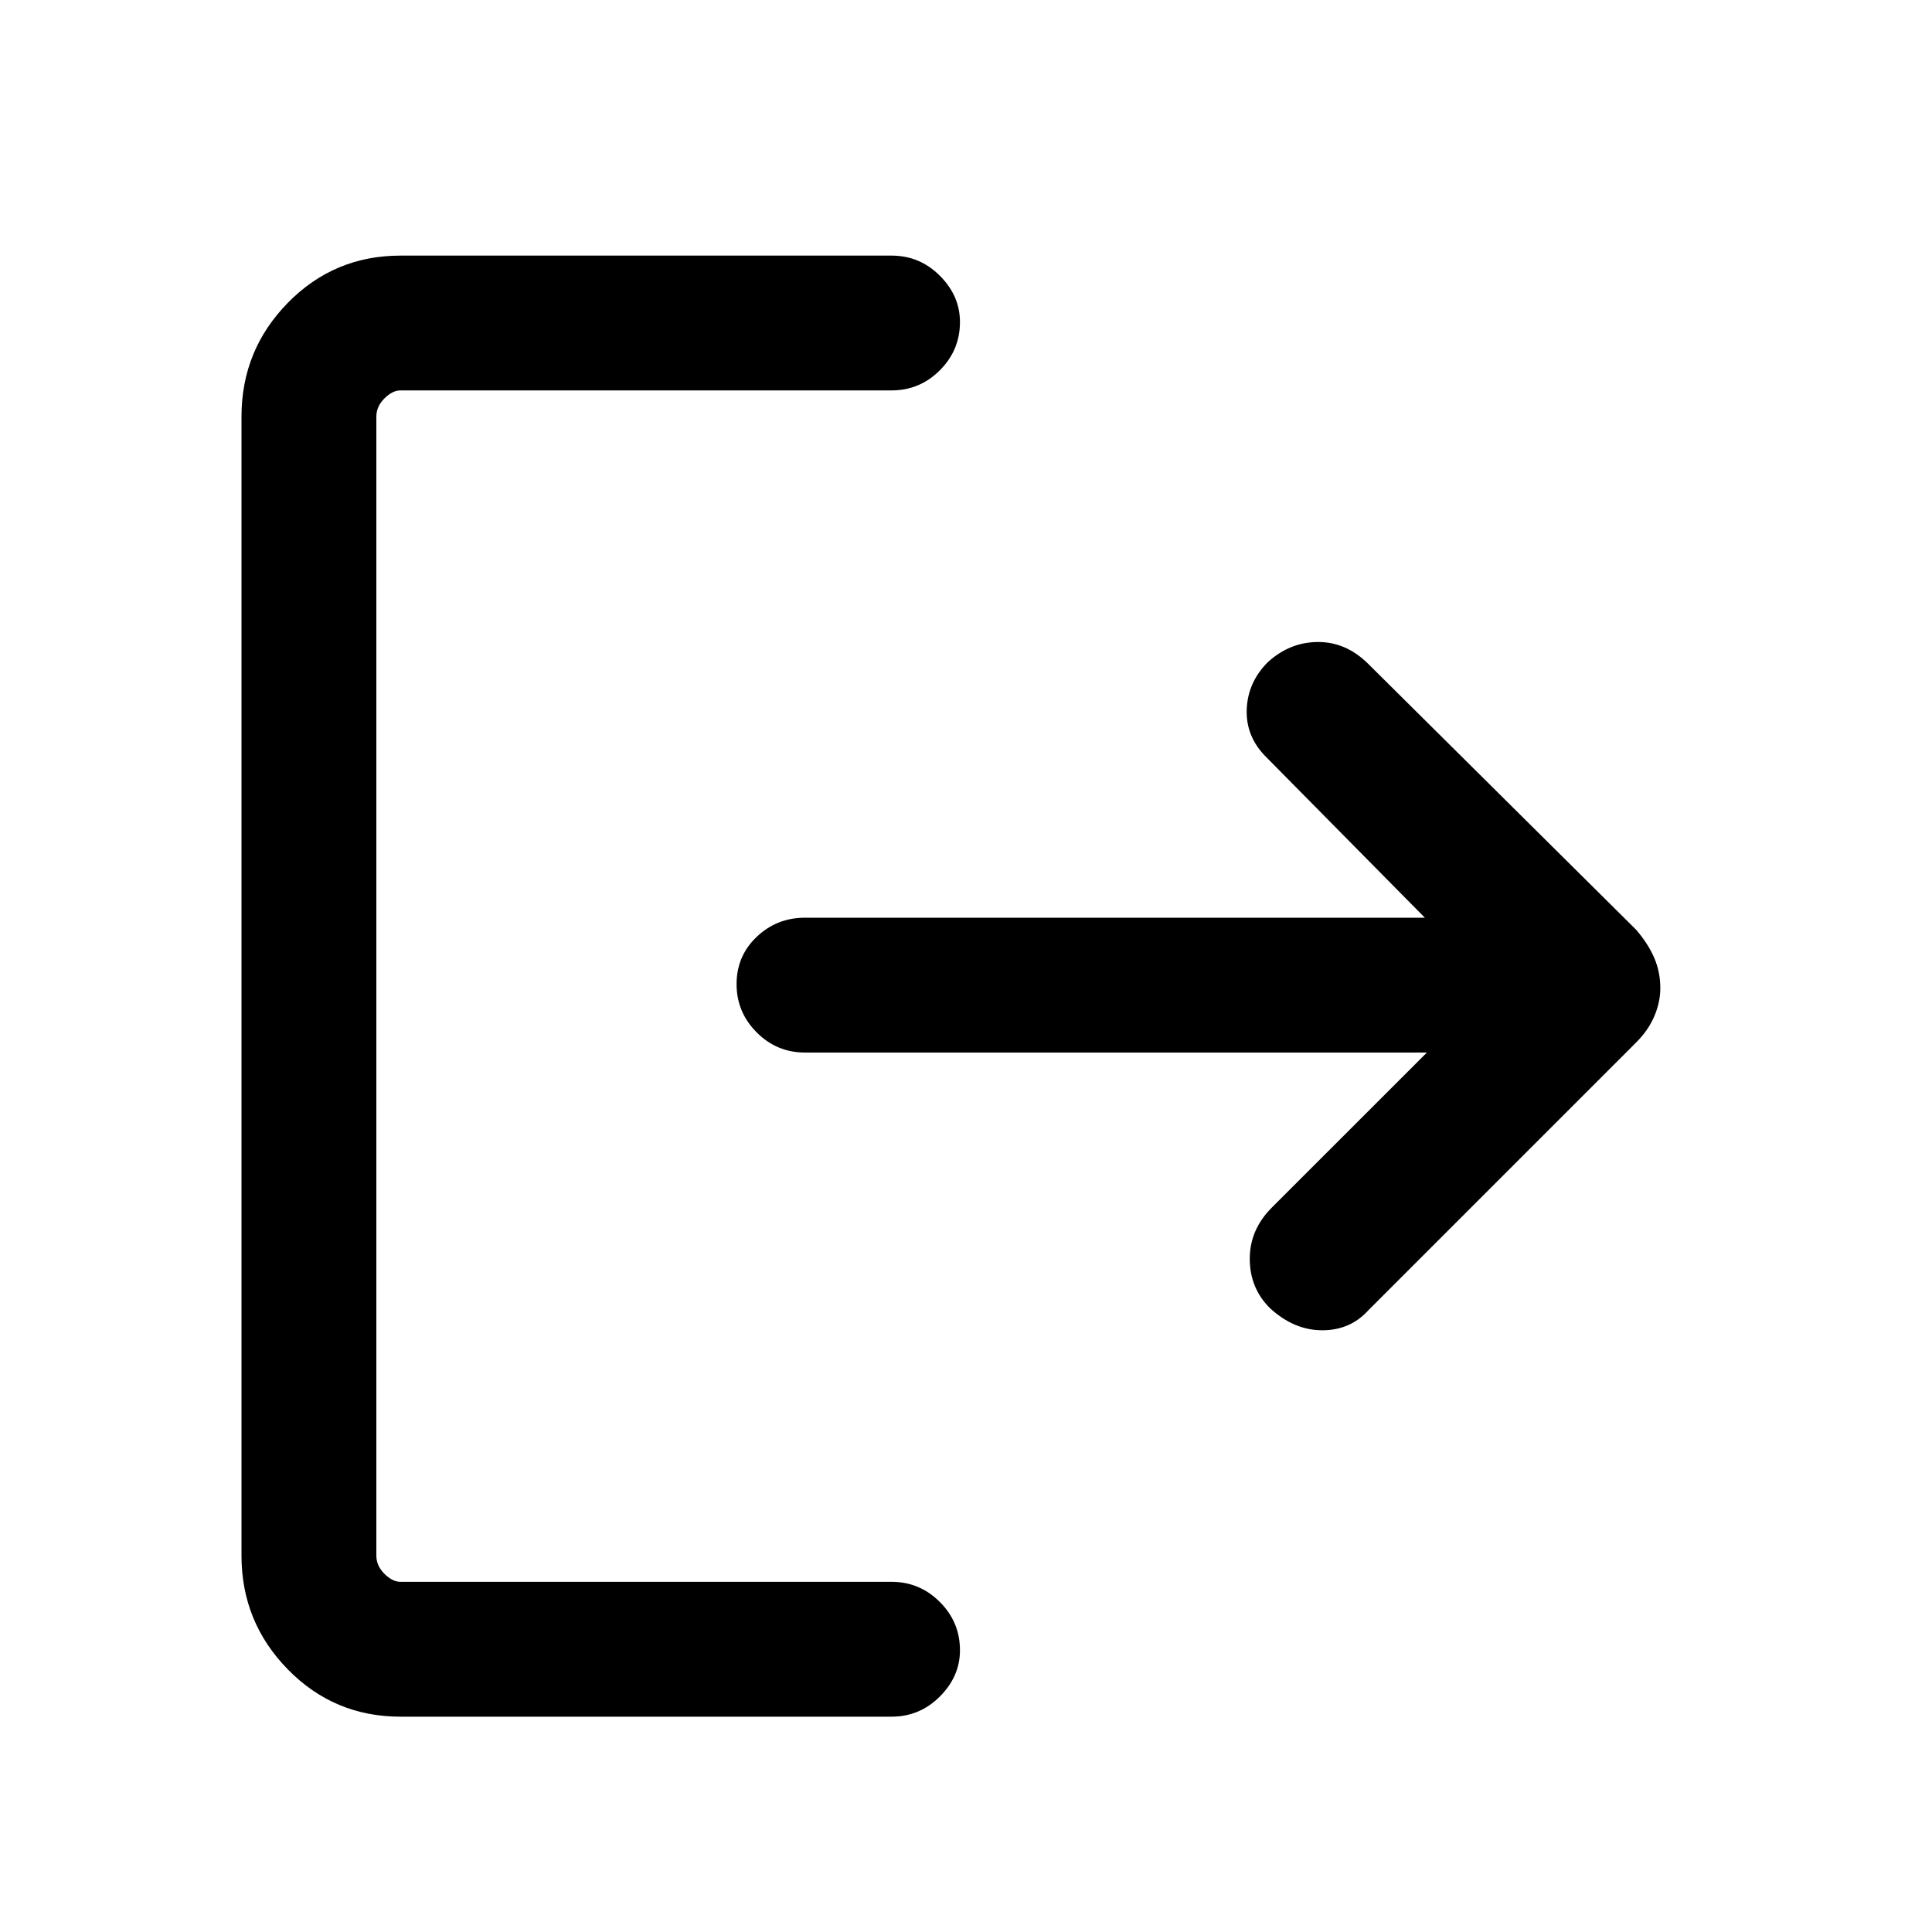 <svg xmlns="http://www.w3.org/2000/svg" height="40" width="40"><path d="M26.292 27.083q-.417-.416-.417-1.021 0-.604.458-1.062l3.209-3.208H16.667q-.584 0-1-.417-.417-.417-.417-1t.417-.979q.416-.396 1-.396H29.5l-3.292-3.333q-.416-.417-.396-.979.021-.563.438-.98.458-.416 1.042-.416.583 0 1.041.458l5.542 5.5q.25.292.375.583.125.292.125.625 0 .292-.125.584-.125.291-.375.541l-5.542 5.542q-.375.417-.958.417t-1.083-.459Zm-18 8.459q-1.375 0-2.334-.98Q5 33.583 5 32.208V8.625q0-1.375.958-2.354.959-.979 2.334-.979h10.166q.584 0 1 .416.417.417.417.959 0 .583-.417 1-.416.416-1 .416H8.292q-.167 0-.334.167-.166.167-.166.375v23.583q0 .209.166.375.167.167.334.167h10.166q.584 0 1 .417.417.416.417 1 0 .541-.417.958-.416.417-1 .417Z"/></svg>